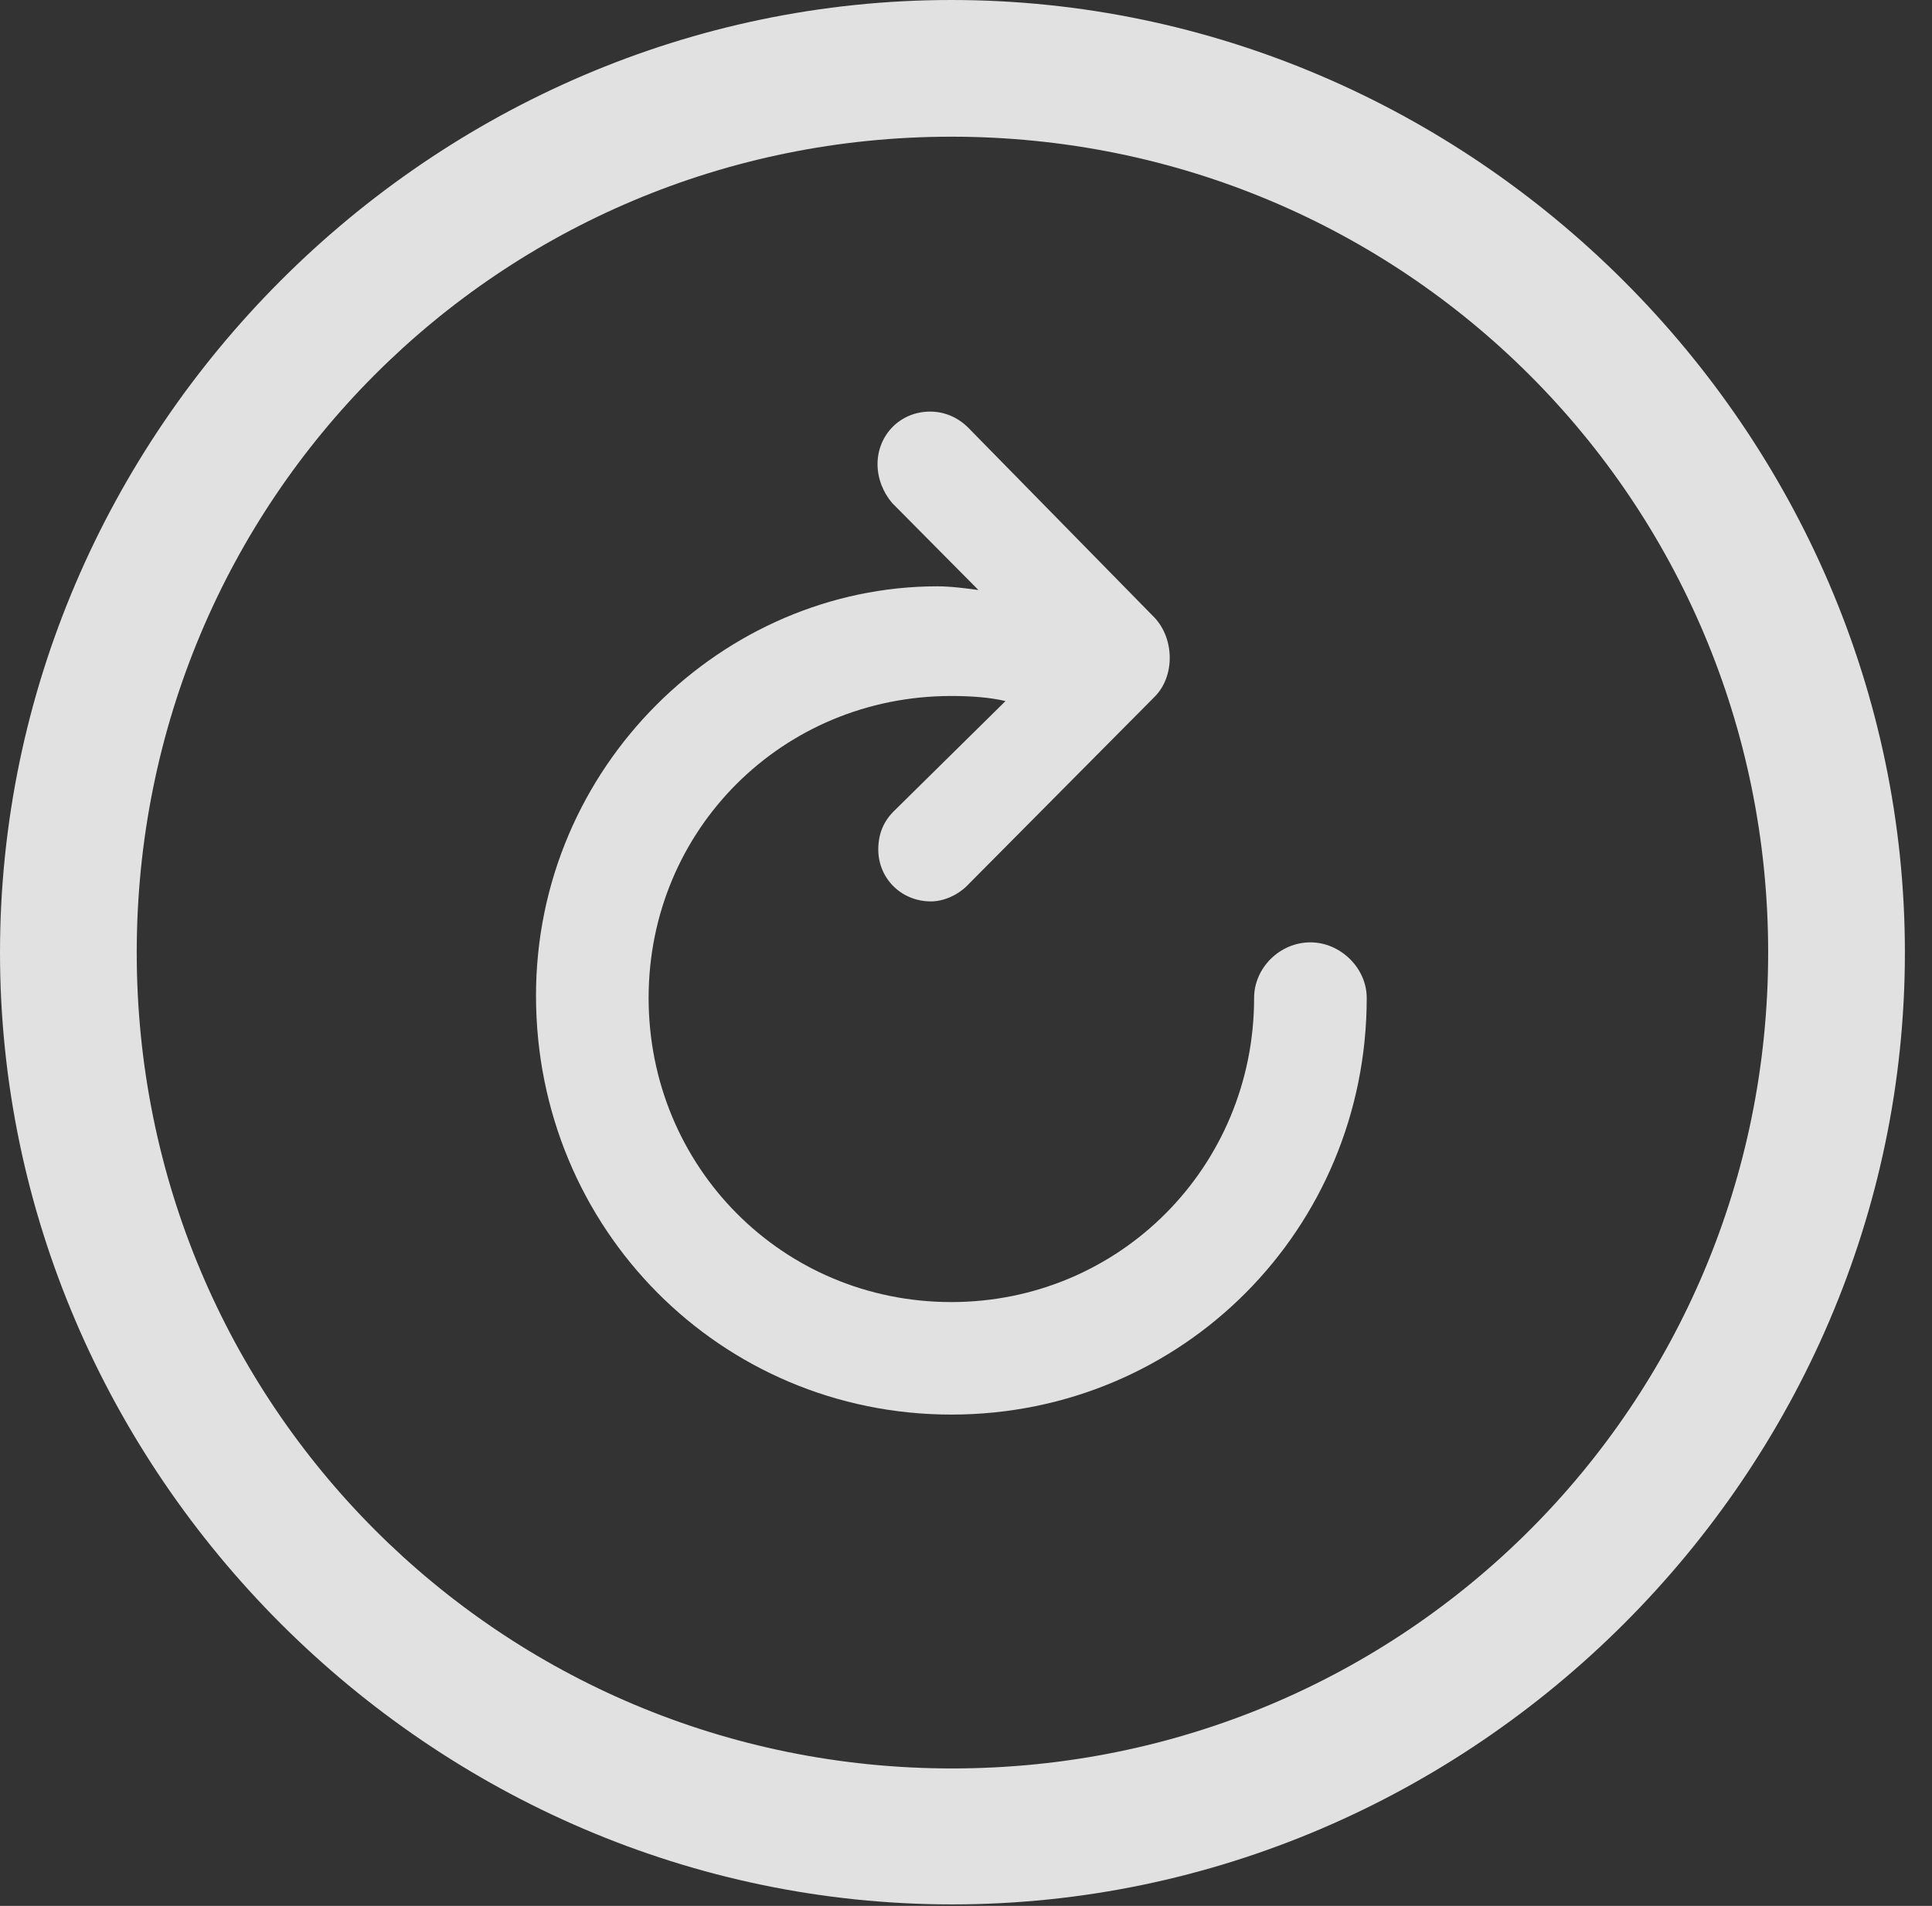 <?xml version="1.0" encoding="UTF-8"?>
<!--Generator: Apple Native CoreSVG 232.5-->
<!DOCTYPE svg
PUBLIC "-//W3C//DTD SVG 1.1//EN"
       "http://www.w3.org/Graphics/SVG/1.1/DTD/svg11.dtd">
<svg version="1.1" xmlns="http://www.w3.org/2000/svg" xmlns:xlink="http://www.w3.org/1999/xlink" width="25.801" height="25.459">
 <rect width="100%" height="100%" fill="#333333" stroke="none"/>
 <g>
  <rect height="25.459" opacity="0" width="25.801" x="0" y="0"/>
  <path d="M12.715 25.439C19.678 25.439 25.439 19.678 25.439 12.725C25.439 5.762 19.668 0 12.705 0C5.752 0 0 5.762 0 12.725C0 19.678 5.762 25.439 12.715 25.439ZM12.715 23.623C6.68 23.623 1.826 18.76 1.826 12.725C1.826 6.68 6.67 1.826 12.705 1.826C18.75 1.826 23.613 6.68 23.613 12.725C23.613 18.76 18.76 23.623 12.715 23.623Z" fill="#ffffff" fill-opacity="0.85"/>
  <path d="M7.158 13.301C7.158 16.416 9.629 18.896 12.705 18.896C15.791 18.896 18.252 16.416 18.252 13.33C18.252 12.93 17.9 12.588 17.5 12.588C17.09 12.588 16.748 12.93 16.748 13.33C16.748 15.586 14.951 17.393 12.705 17.393C10.449 17.393 8.662 15.586 8.662 13.33C8.662 11.084 10.449 9.297 12.705 9.297C12.969 9.297 13.223 9.316 13.428 9.365L11.953 10.82C11.797 10.967 11.729 11.143 11.729 11.348C11.729 11.729 12.031 12.041 12.432 12.041C12.607 12.041 12.793 11.953 12.91 11.836L15.42 9.307C15.693 9.033 15.684 8.535 15.42 8.252L12.949 5.732C12.812 5.586 12.627 5.498 12.422 5.498C12.021 5.498 11.719 5.811 11.719 6.201C11.719 6.396 11.797 6.582 11.914 6.719L13.066 7.881C12.91 7.861 12.705 7.832 12.52 7.832C9.658 7.832 7.158 10.234 7.158 13.301Z" fill="#ffffff" fill-opacity="0.85"/>
 </g>
</svg>
